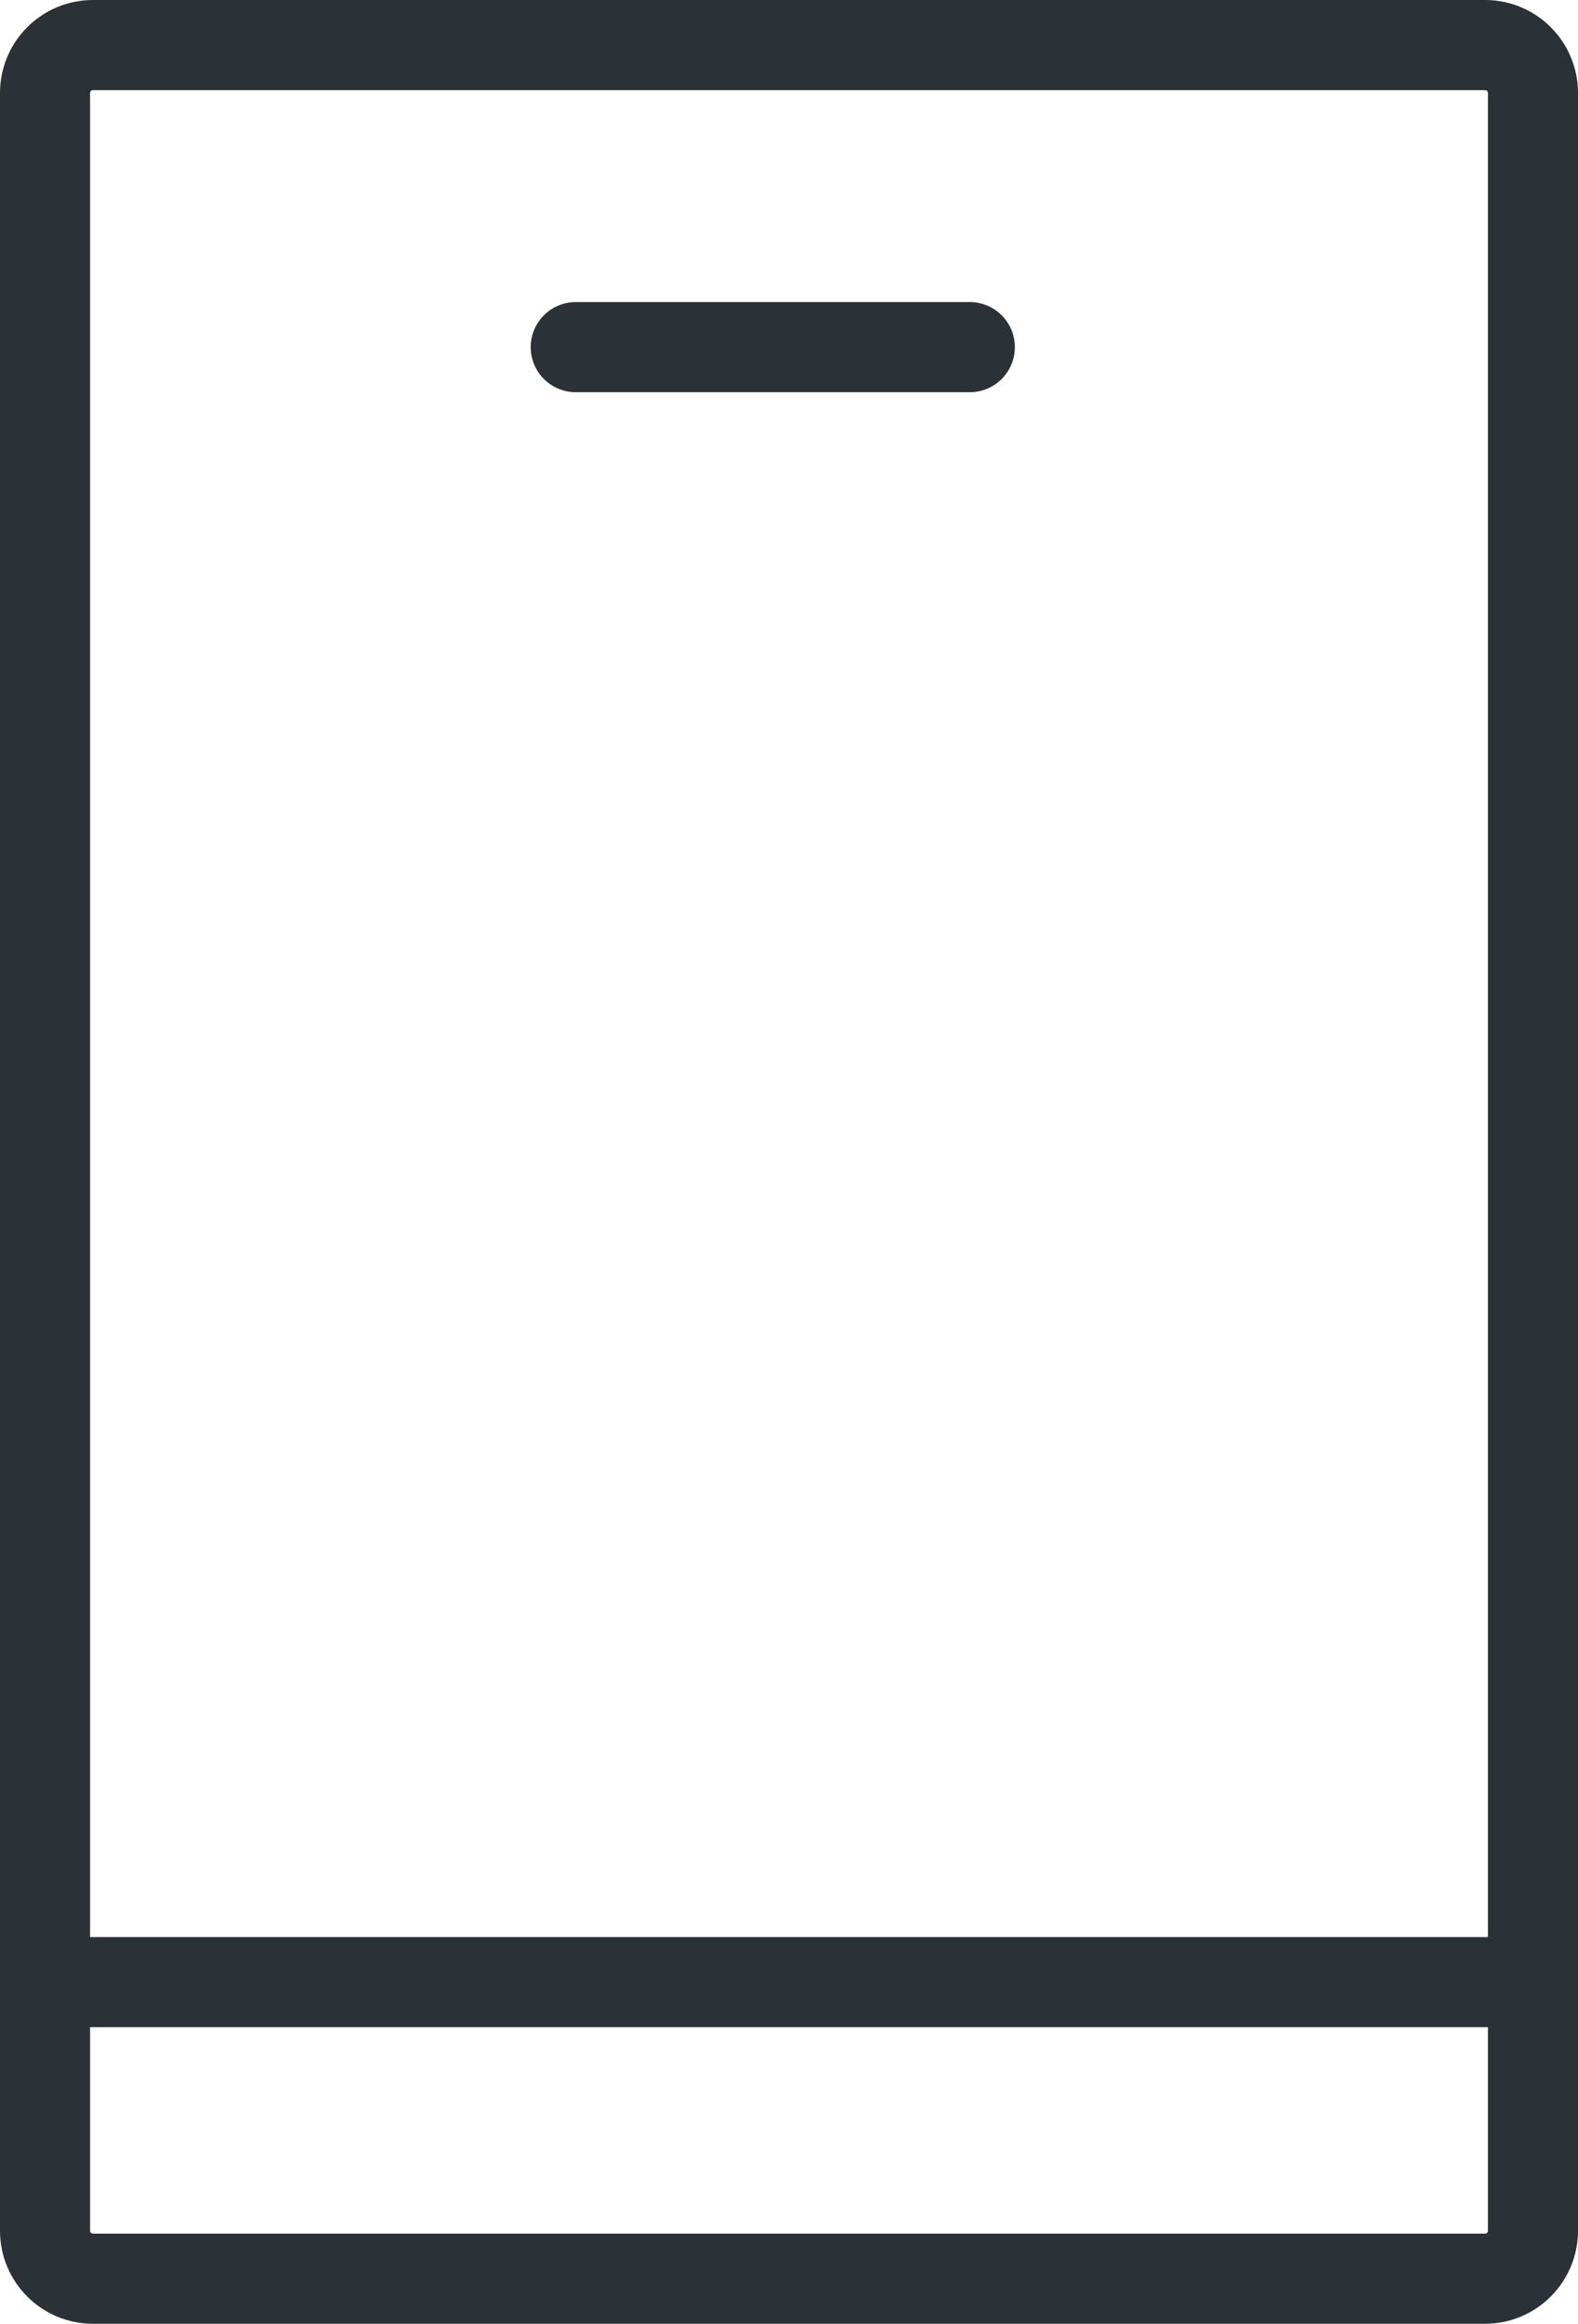 <?xml version="1.0" encoding="utf-8"?>
<!-- Generator: Adobe Illustrator 16.0.0, SVG Export Plug-In . SVG Version: 6.00 Build 0)  -->
<!DOCTYPE svg PUBLIC "-//W3C//DTD SVG 1.1//EN" "http://www.w3.org/Graphics/SVG/1.1/DTD/svg11.dtd">
<svg version="1.1" id="Слой_1" xmlns="http://www.w3.org/2000/svg" xmlns:xlink="http://www.w3.org/1999/xlink" x="0px" y="0px"
	 width="35.038px" height="51.557px" viewBox="0 0 35.038 51.557" enable-background="new 0 0 35.038 51.557" xml:space="preserve">
<g>
	<defs>
		<rect id="SVGID_1_" y="0" width="35.038" height="51.557"/>
	</defs>
	<clipPath id="SVGID_2_">
		<use xlink:href="#SVGID_1_"  overflow="visible"/>
	</clipPath>
	
		<line clip-path="url(#SVGID_2_)" fill="none" stroke="#2B3137" stroke-width="2" stroke-linecap="round" stroke-linejoin="round" stroke-miterlimit="10" x1="1.228" y1="43.977" x2="33.727" y2="43.977"/>
	
		<path clip-path="url(#SVGID_2_)" fill="none" stroke="#2B3137" stroke-width="2" stroke-linecap="round" stroke-linejoin="round" stroke-miterlimit="10" d="
		M32.975,1H2.063C1.476,1,1,1.476,1,2.063v47.43c0,0.587,0.476,1.064,1.063,1.064h30.912c0.587,0,1.063-0.478,1.063-1.064V2.063
		C34.038,1.476,33.562,1,32.975,1z"/>
	
		<line clip-path="url(#SVGID_2_)" fill="none" stroke="#2B3137" stroke-width="2" stroke-linecap="round" stroke-linejoin="round" stroke-miterlimit="10" x1="12.784" y1="7.702" x2="21.534" y2="7.702"/>
</g>
</svg>
